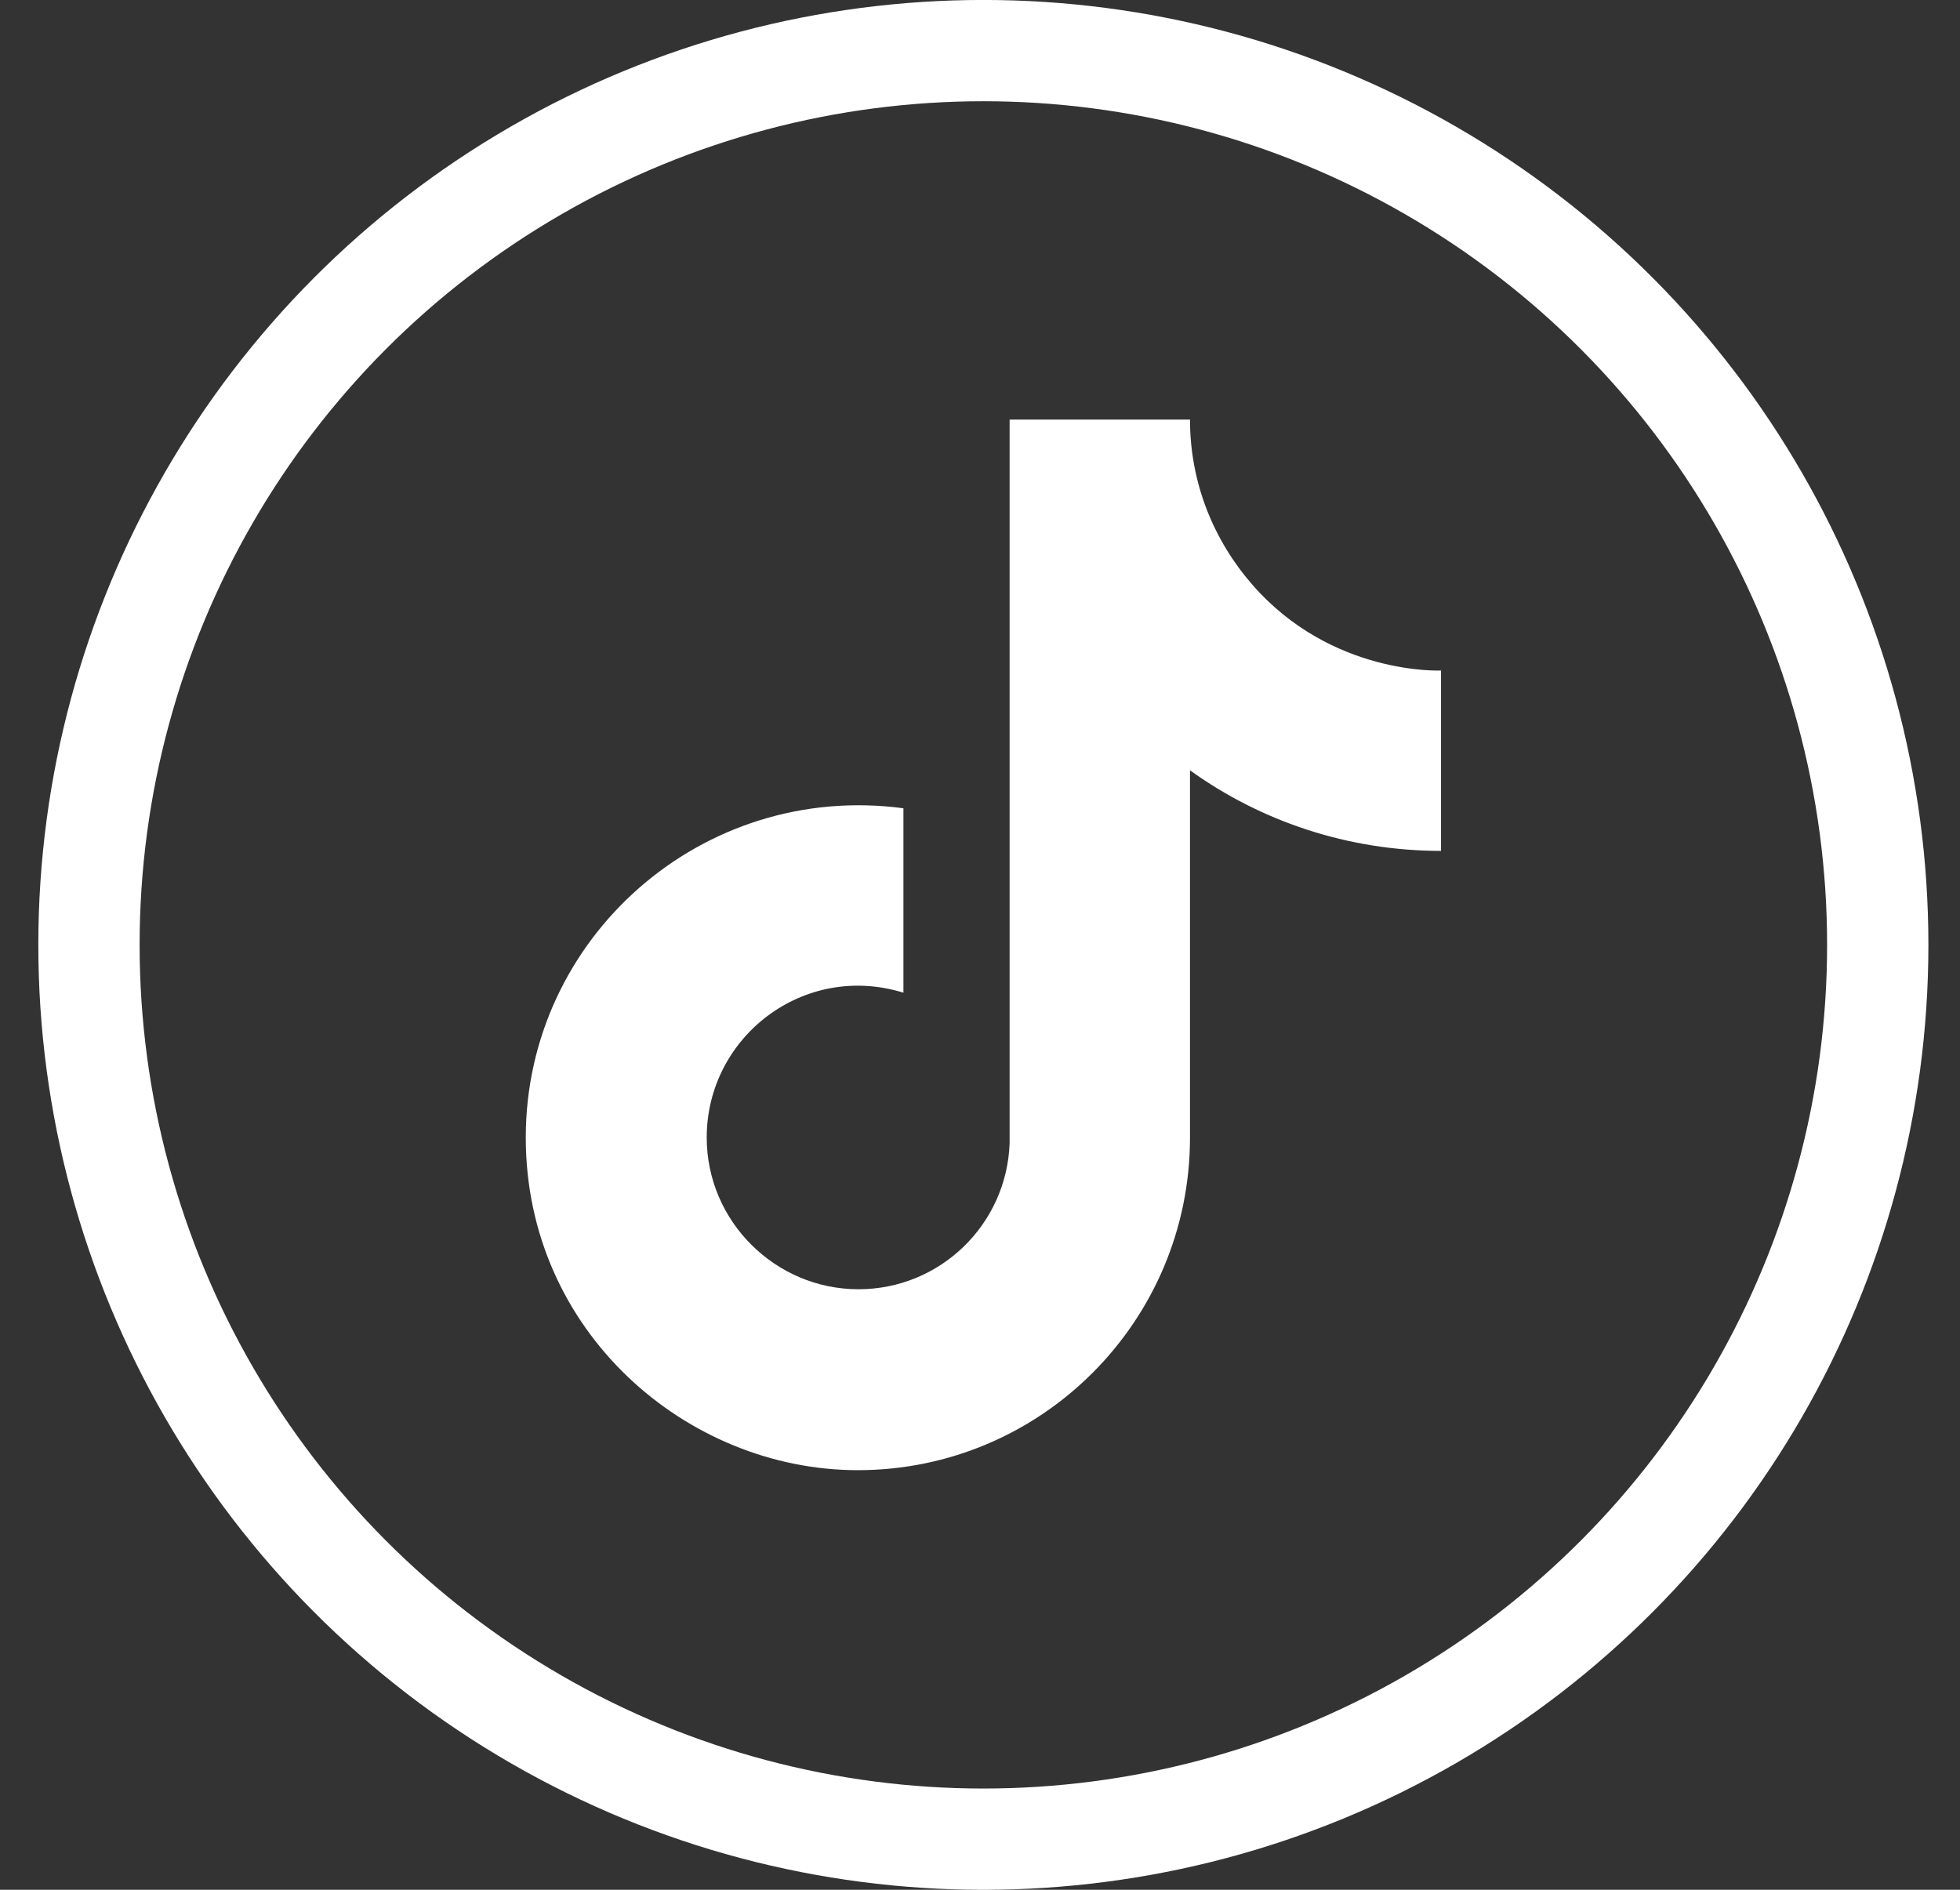 <svg width="28" height="27" viewBox="0 0 28 27" fill="none" xmlns="http://www.w3.org/2000/svg">
<rect x="0" y="0" width="28" height="27" fill="#333333" stroke="none"/>
<circle cx="14.048" cy="13.5" r="12.777" stroke="white" stroke-width="1.447"/>
<path d="M17.884 8.346C17.334 7.712 17 6.895 17 5.995H14.423V16.335C14.382 17.494 13.431 18.42 12.264 18.42C11.079 18.42 10.096 17.452 10.096 16.252C10.096 14.817 11.48 13.742 12.906 14.183V11.548C10.029 11.165 7.511 13.4 7.511 16.252C7.511 19.028 9.812 21.005 12.255 21.005C14.874 21.005 17 18.878 17 16.252V11.006C18.009 11.732 19.252 12.157 20.586 12.157V9.58C20.586 9.58 19.018 9.655 17.884 8.346Z" fill="white"/>
</svg>
